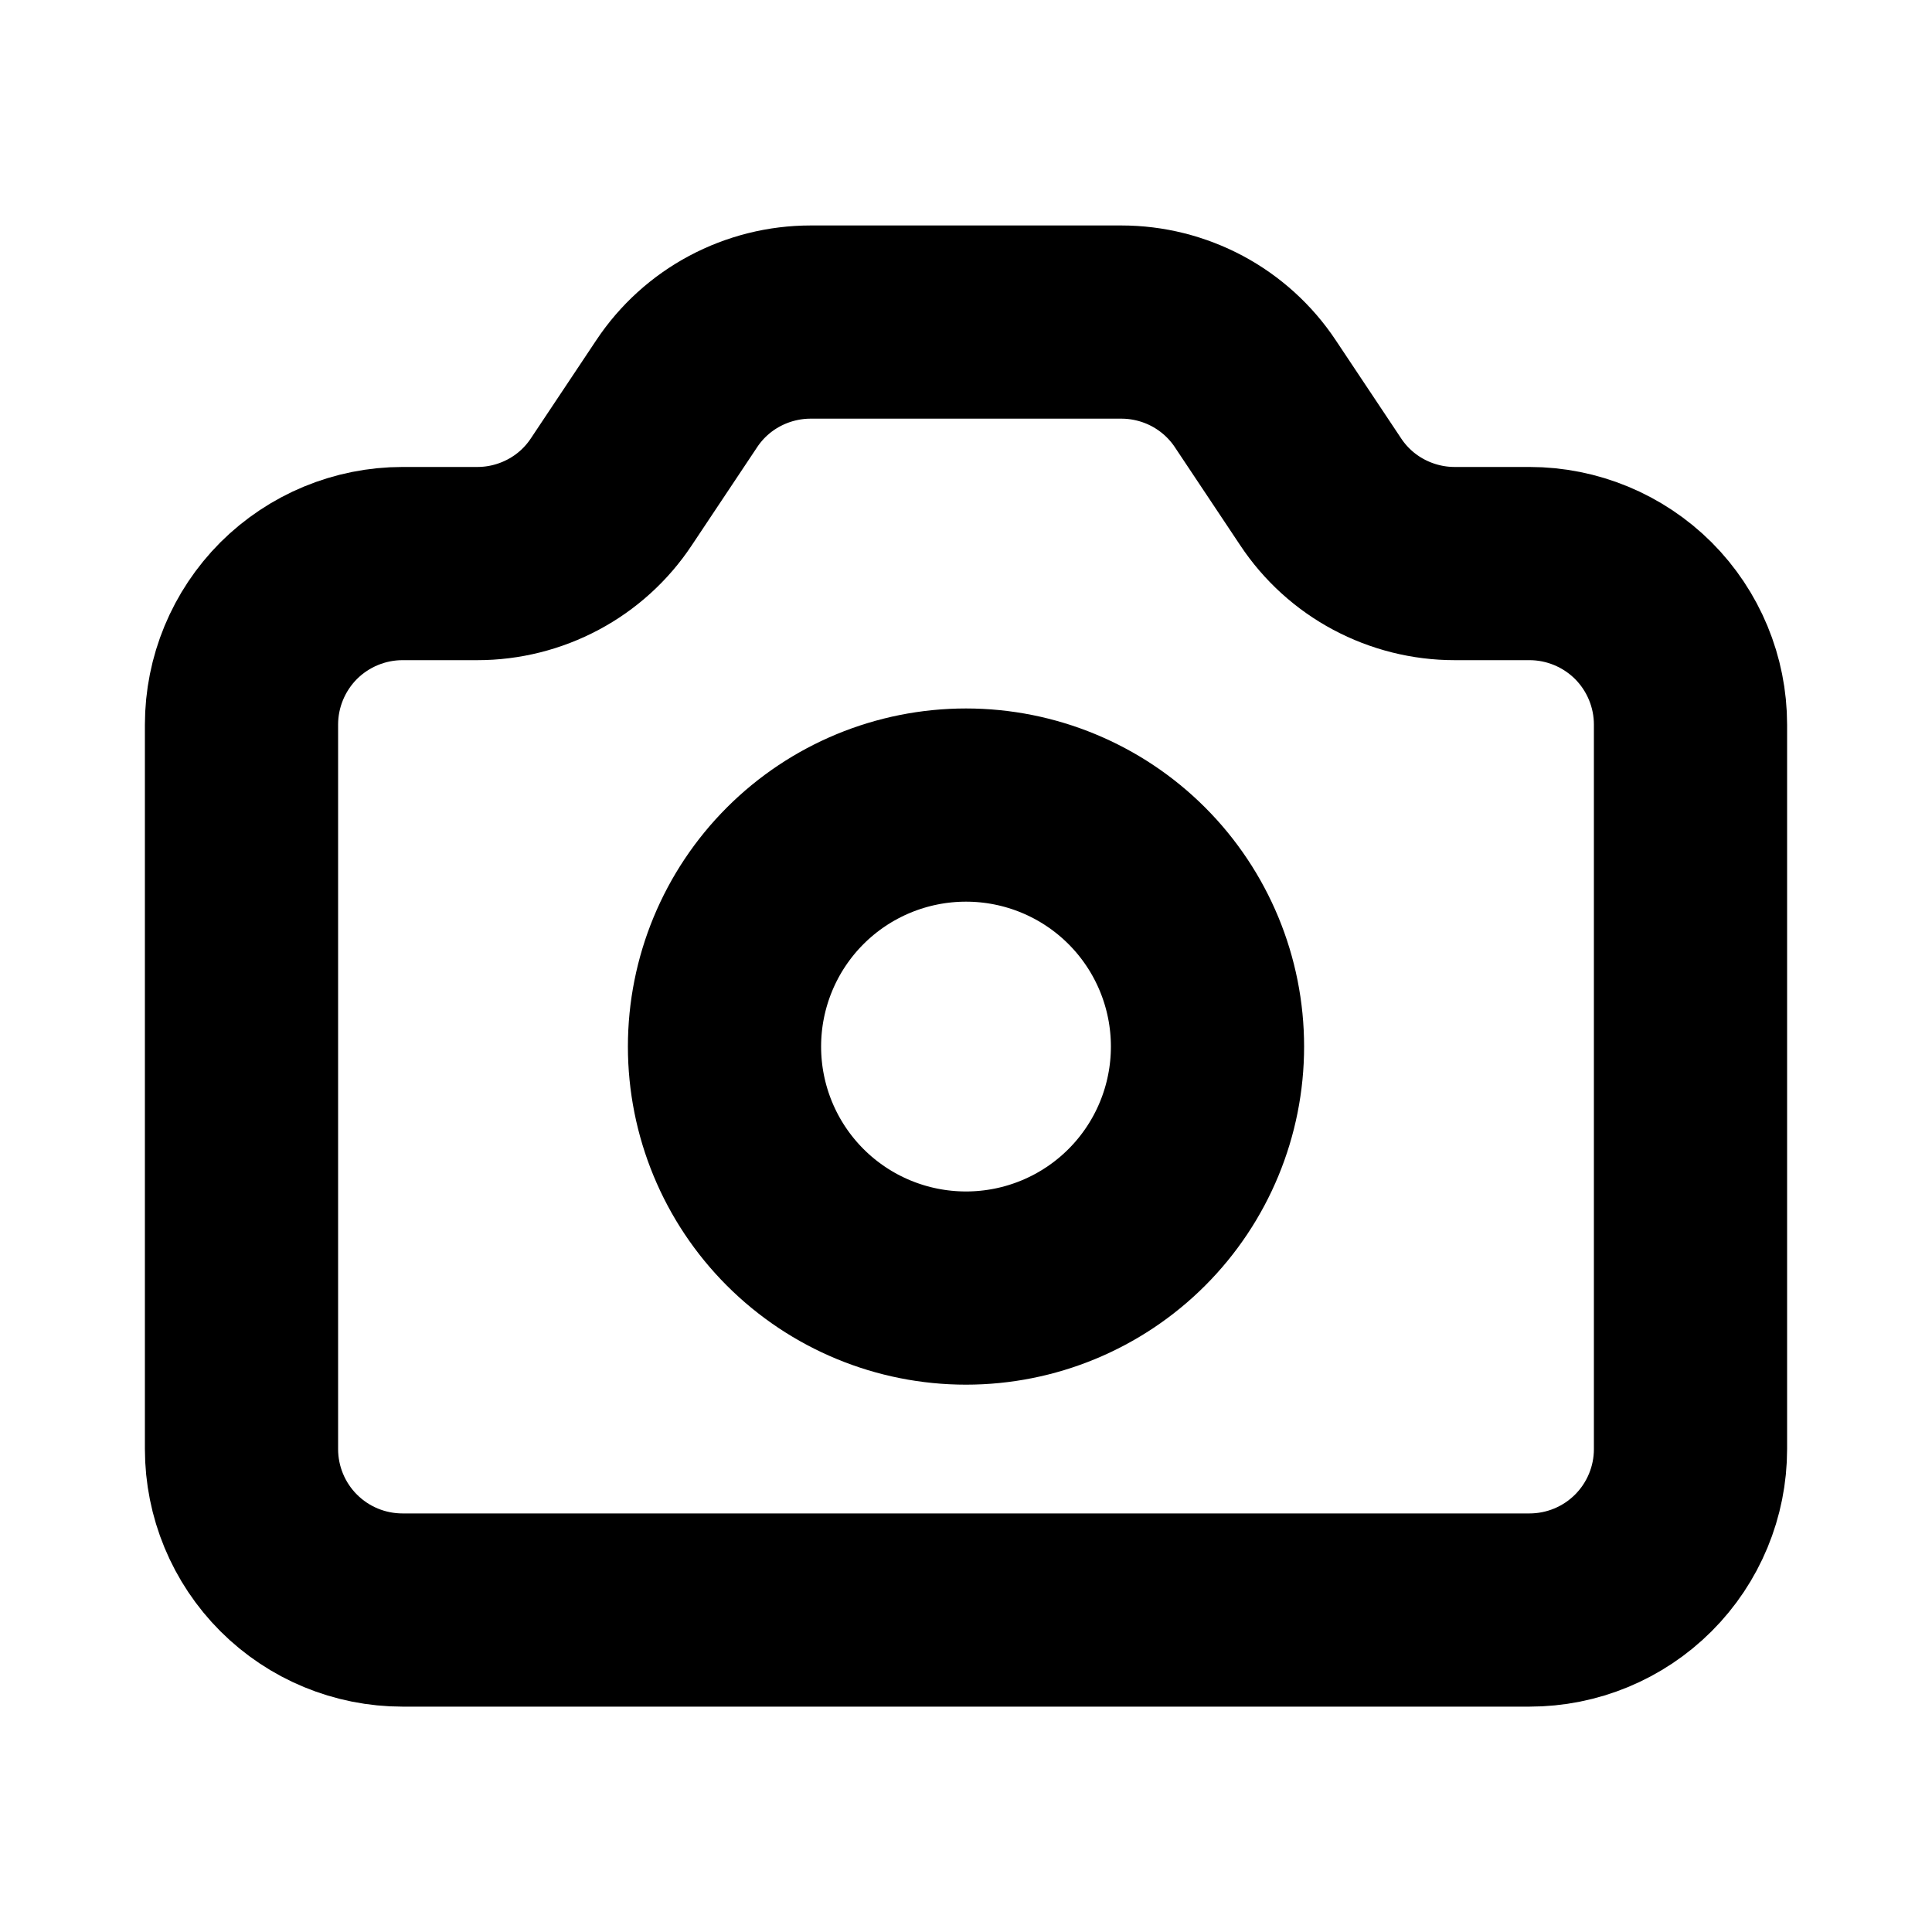 <svg width="20" height="20" viewBox="0 0 20 20" fill="none" xmlns="http://www.w3.org/2000/svg">
<path d="M2.5 7.501C2.5 7.059 2.676 6.635 2.988 6.322C3.301 6.01 3.725 5.834 4.167 5.834H4.942C5.216 5.834 5.486 5.766 5.728 5.637C5.97 5.508 6.176 5.321 6.328 5.092L7.005 4.076C7.157 3.847 7.363 3.66 7.605 3.531C7.847 3.402 8.117 3.334 8.392 3.334H11.608C11.883 3.334 12.153 3.402 12.395 3.531C12.636 3.66 12.843 3.847 12.995 4.076L13.672 5.092C13.824 5.321 14.03 5.508 14.272 5.637C14.514 5.766 14.784 5.834 15.058 5.834H15.833C16.275 5.834 16.699 6.01 17.012 6.322C17.324 6.635 17.5 7.059 17.5 7.501V15.001C17.5 15.443 17.324 15.867 17.012 16.179C16.699 16.492 16.275 16.667 15.833 16.667H4.167C3.725 16.667 3.301 16.492 2.988 16.179C2.676 15.867 2.5 15.443 2.5 15.001V7.501Z" stroke="black" stroke-width="2" stroke-linecap="round" stroke-linejoin="round"/>
<path d="M12.5 10.834C12.5 11.497 12.237 12.133 11.768 12.602C11.299 13.071 10.663 13.334 10 13.334C9.337 13.334 8.701 13.071 8.232 12.602C7.763 12.133 7.5 11.497 7.5 10.834C7.5 10.171 7.763 9.535 8.232 9.066C8.701 8.597 9.337 8.334 10 8.334C10.663 8.334 11.299 8.597 11.768 9.066C12.237 9.535 12.5 10.171 12.5 10.834Z" stroke="black" stroke-width="2" stroke-linecap="round" stroke-linejoin="round"/>
</svg>
